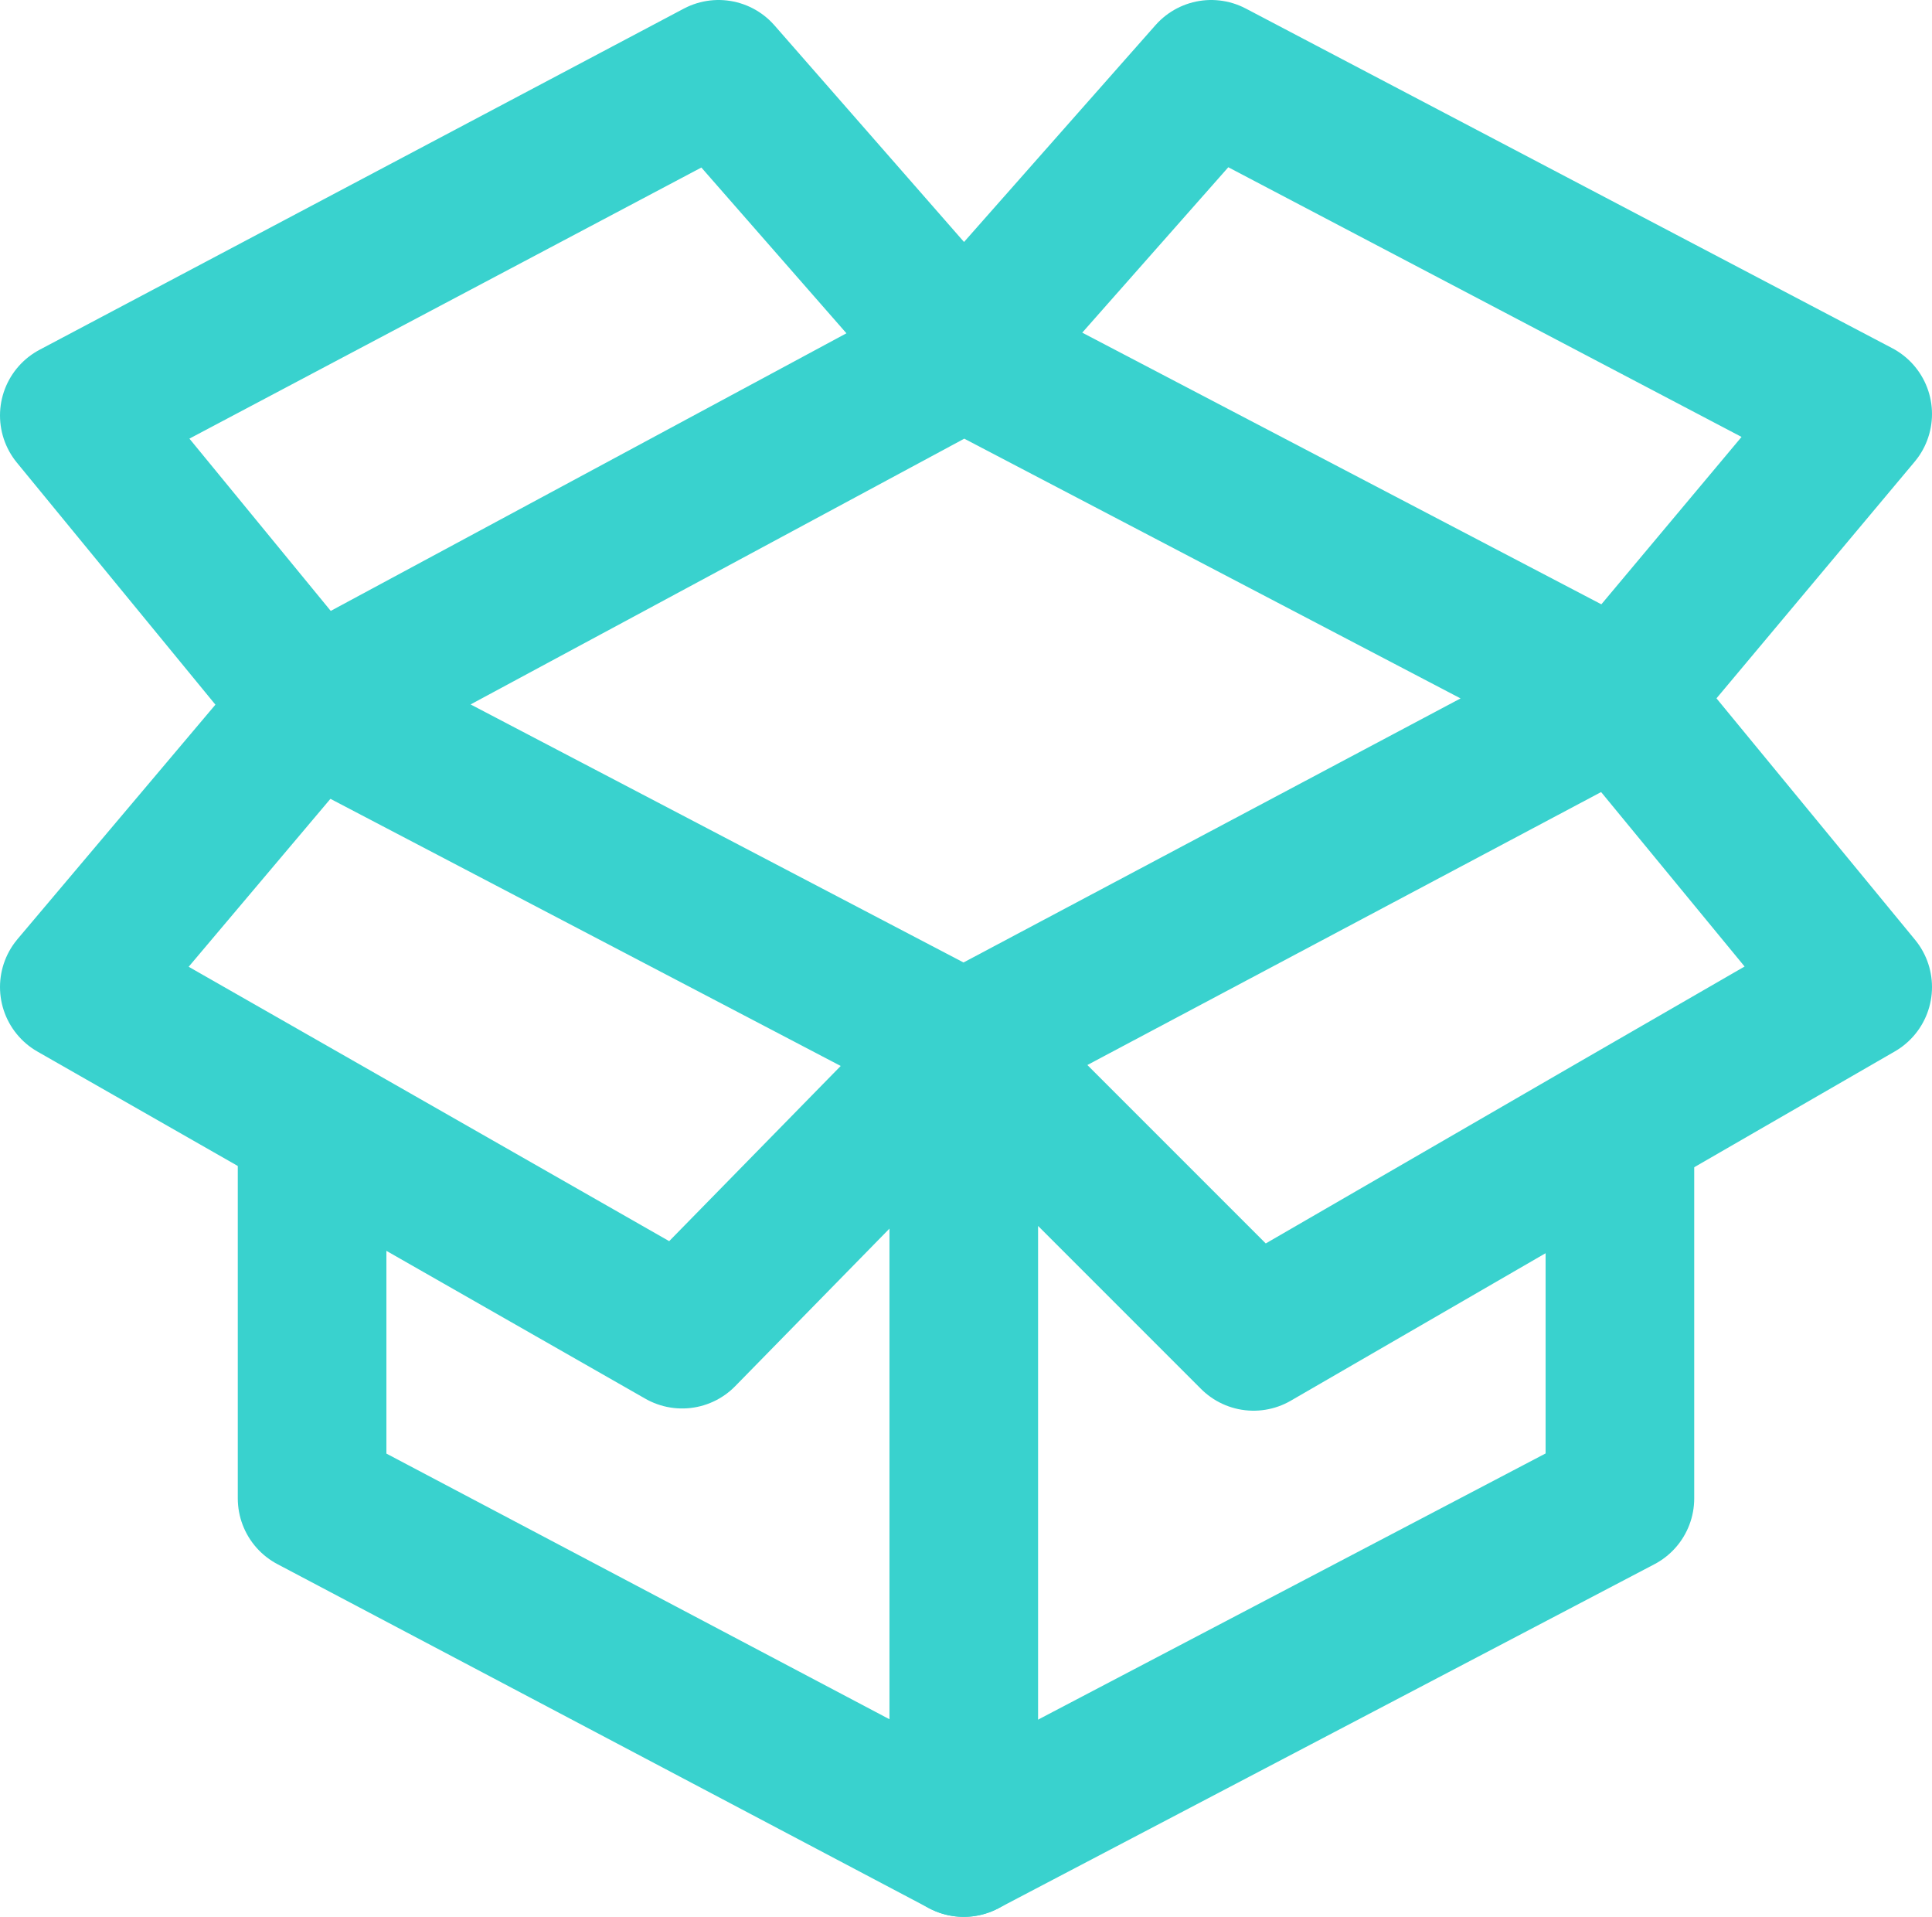 <svg xmlns="http://www.w3.org/2000/svg" viewBox="0 0 26 25.79"><defs><style>.cls-1{fill:none;stroke:#39d2ce;stroke-linecap:round;stroke-linejoin:round;stroke-width:2px;}</style></defs><title>4</title><g id="Шар_2" data-name="Шар 2"><g id="Шар_1-2" data-name="Шар 1"><polyline class="cls-1" points="4.2 15.22 4.2 20.16 12.97 24.79 21.8 20.16 21.8 15.22"/><polyline class="cls-1" points="12.97 24.79 12.97 14.08 9.18 17.95 1 13.28 4.2 9.49 1 5.59 9.67 1 12.97 4.77 16.3 1 25 5.57 21.8 9.39 25 13.28 21.76 15.15 16.87 17.98 12.97 14.08"/><polygon class="cls-1" points="12.97 4.77 4.2 9.49 12.97 14.08 21.8 9.39 12.97 4.77"/></g></g></svg>